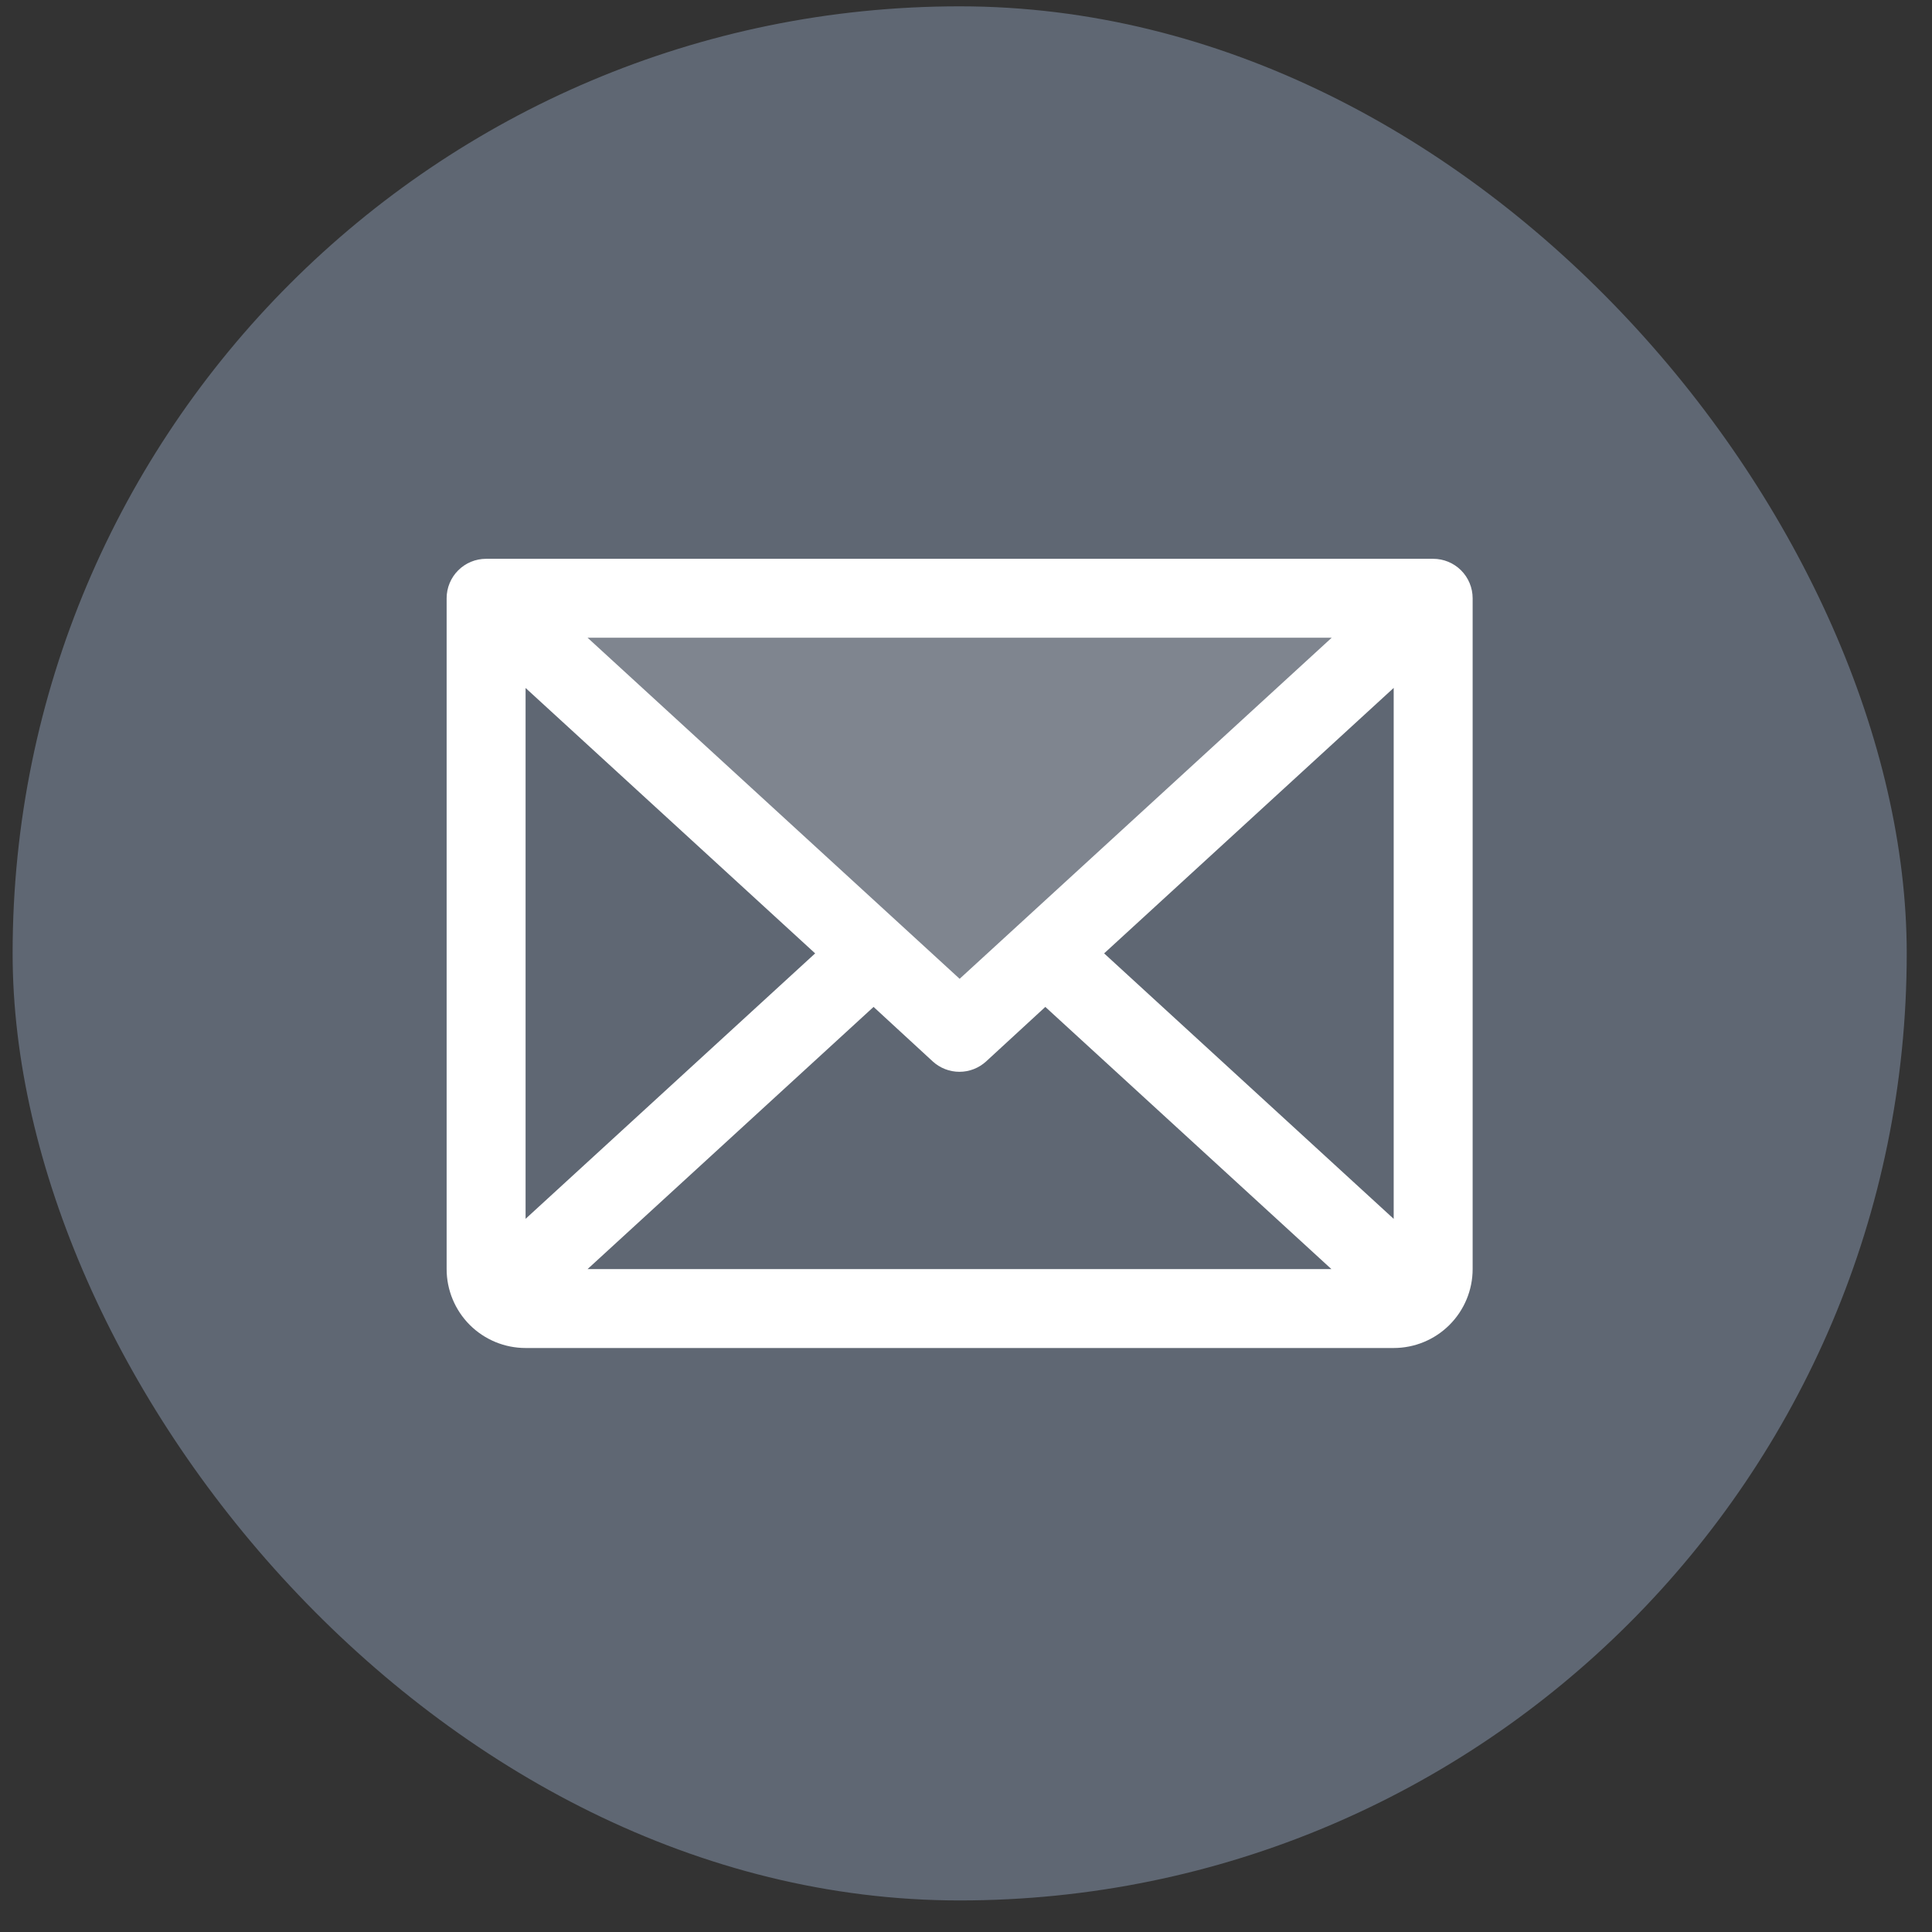 <svg width="51" height="51" viewBox="0 0 51 51" fill="none" xmlns="http://www.w3.org/2000/svg">
<rect x="0" y="0" width="51" height="51" fill="#333333" stroke="none"/>
<rect x="0.333" y="0.167" width="50" height="50" rx="25" fill="#BCD6FC" fill-opacity="0.32"/>
<path opacity="0.2" d="M37.832 15.792L25.332 27.25L12.832 15.792H37.832Z" fill="white"/>
<path d="M37.832 14.751H12.832C12.556 14.751 12.291 14.86 12.095 15.056C11.9 15.251 11.79 15.516 11.79 15.792V33.501C11.79 34.053 12.01 34.583 12.4 34.974C12.791 35.364 13.321 35.584 13.874 35.584H36.79C37.343 35.584 37.873 35.364 38.263 34.974C38.654 34.583 38.874 34.053 38.874 33.501V15.792C38.874 15.516 38.764 15.251 38.569 15.056C38.373 14.86 38.108 14.751 37.832 14.751ZM25.332 25.838L15.51 16.834H35.154L25.332 25.838ZM21.518 25.167L13.874 32.174V18.161L21.518 25.167ZM23.06 26.58L24.622 28.019C24.814 28.195 25.066 28.293 25.327 28.293C25.588 28.293 25.839 28.195 26.031 28.019L27.594 26.58L35.146 33.501H15.51L23.06 26.58ZM29.146 25.167L36.79 18.159V32.175L29.146 25.167Z" fill="white"/>
</svg>
